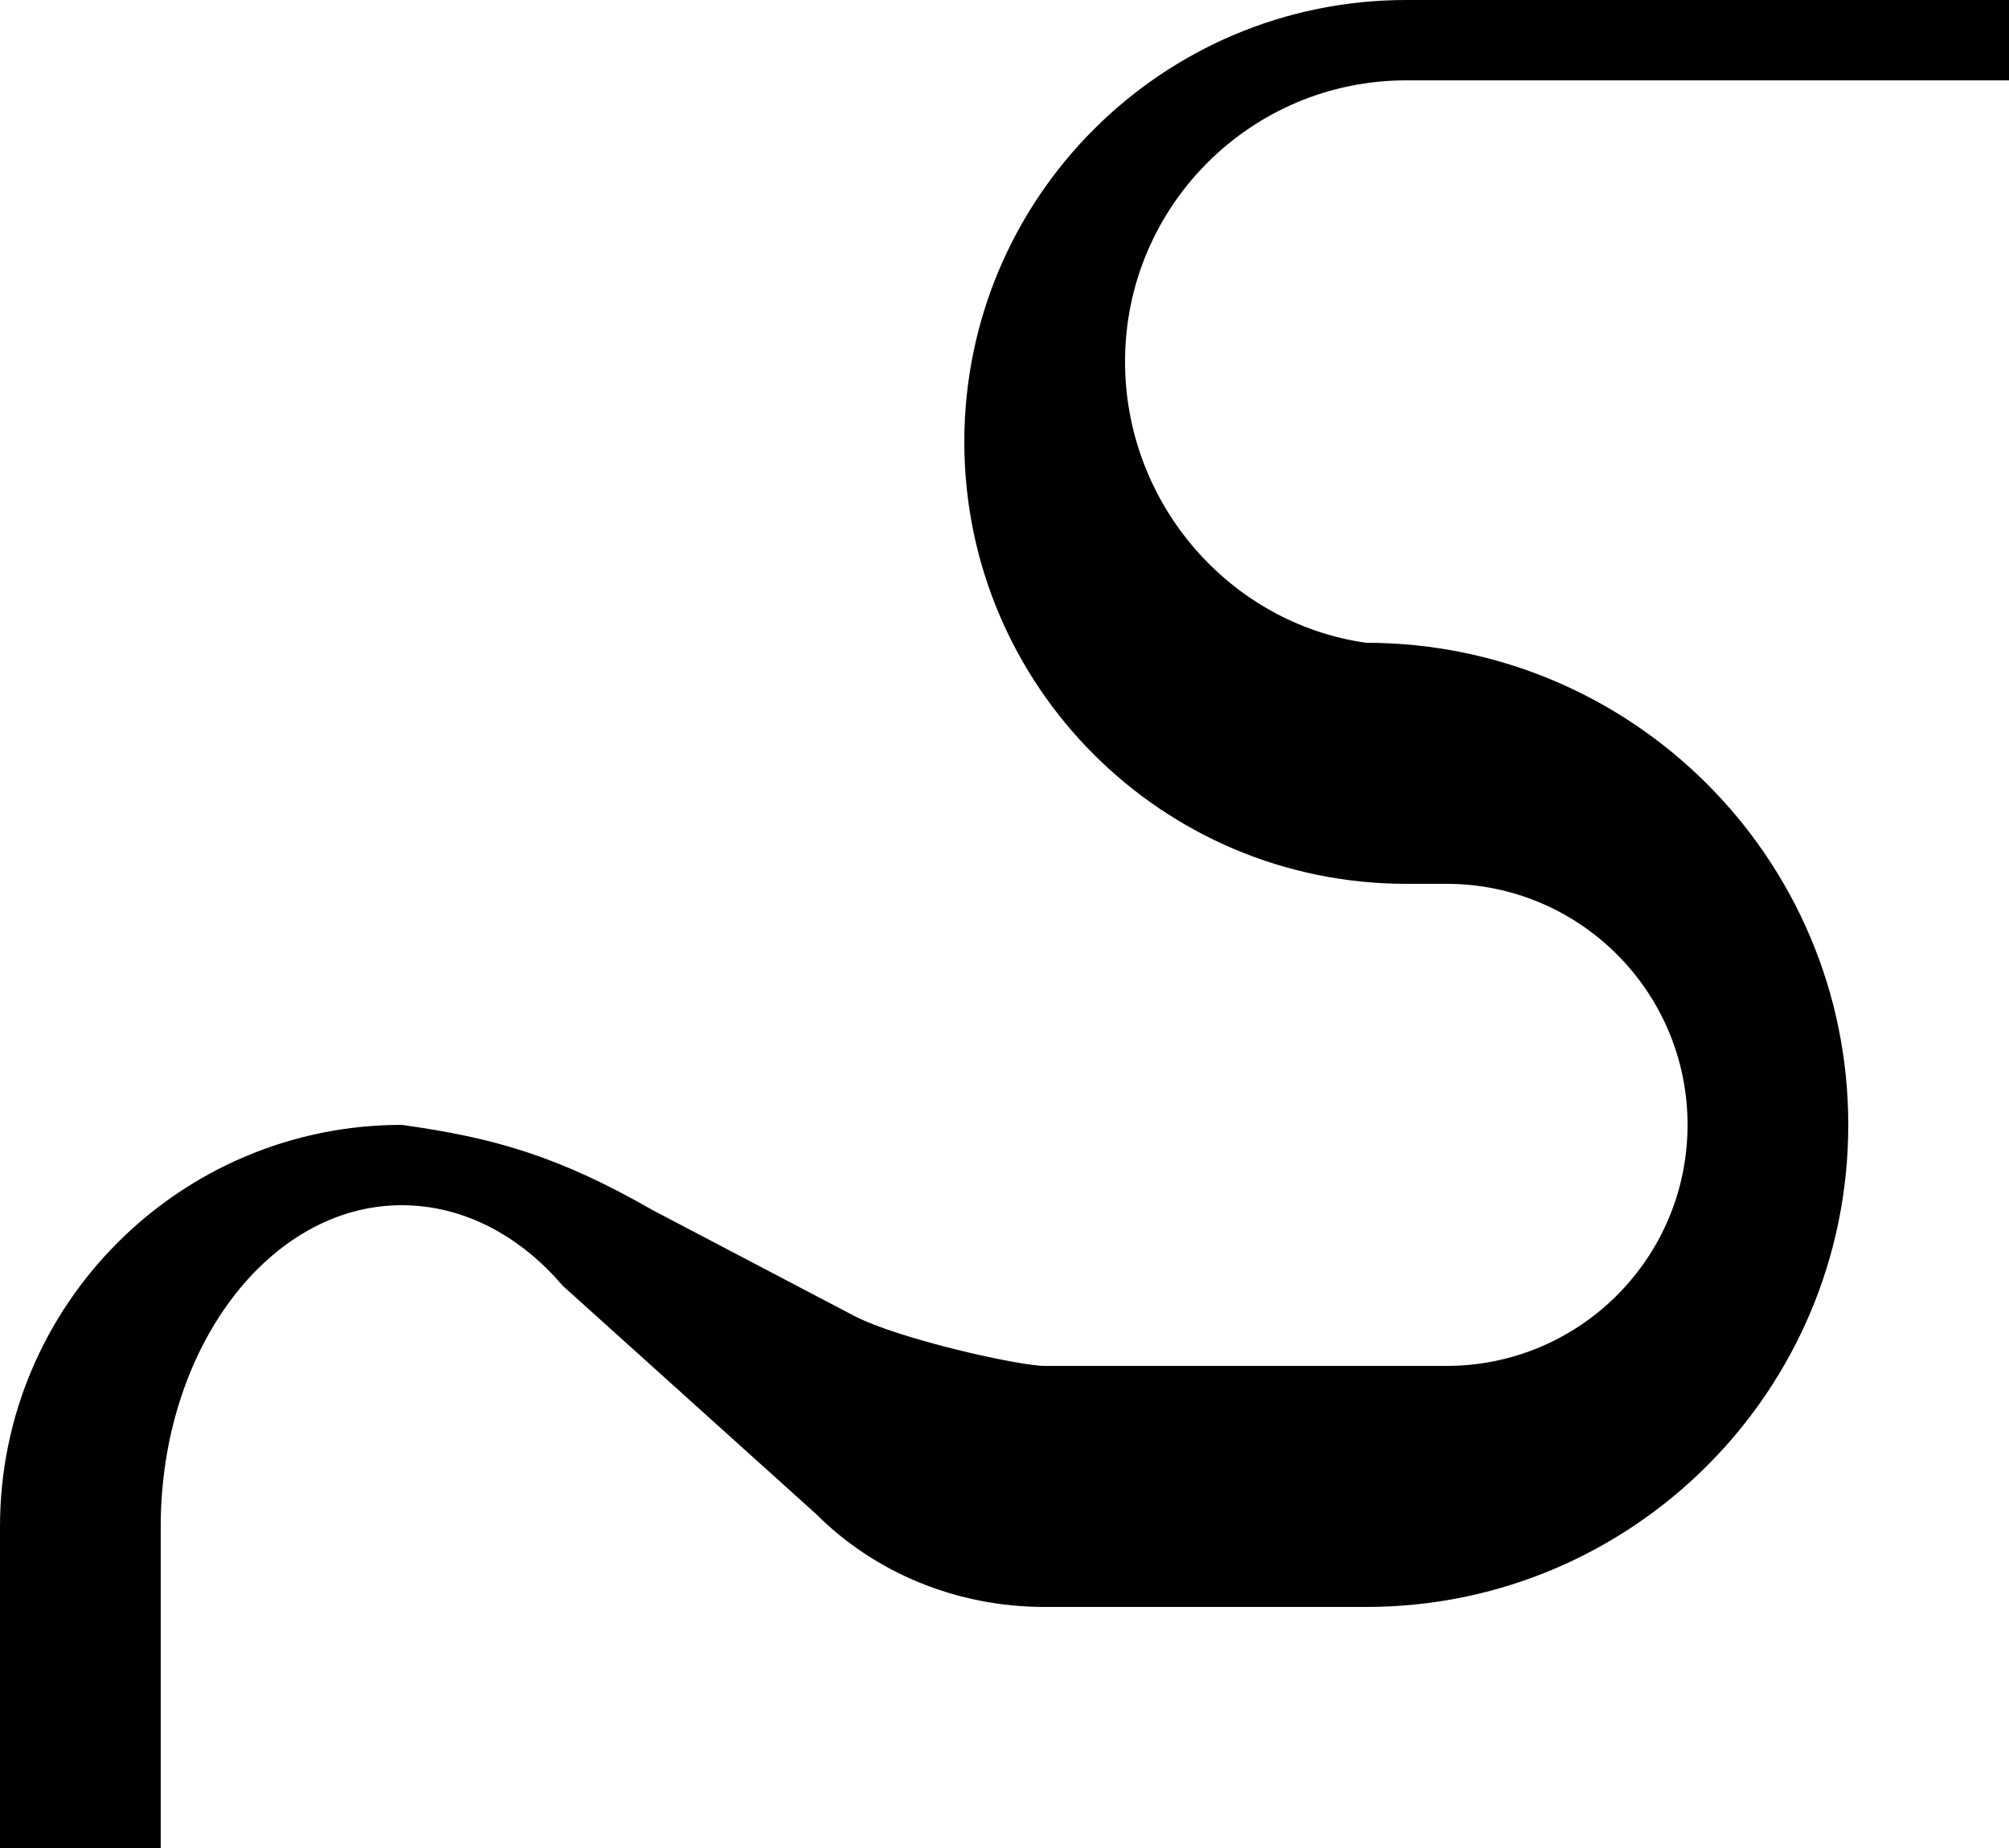 <?xml version="1.0" encoding="UTF-8" standalone="no"?>
<svg
   xmlns:dc="http://purl.org/dc/elements/1.1/"
   xmlns:cc="http://creativecommons.org/ns#"
   xmlns:rdf="http://www.w3.org/1999/02/22-rdf-syntax-ns#"
   xmlns:svg="http://www.w3.org/2000/svg"
   xmlns="http://www.w3.org/2000/svg"
   xmlns:sodipodi="http://sodipodi.sourceforge.net/DTD/sodipodi-0.dtd"
   xmlns:inkscape="http://www.inkscape.org/namespaces/inkscape"
   version="1.0"
   width="25"
   height="23"
   id="svg2"
   inkscape:version="0.47 r22583"
   sodipodi:docname="02-09-004-02-02-16.svg">
  <defs
     id="defs16">
    <inkscape:perspective
       sodipodi:type="inkscape:persp3d"
       inkscape:vp_x="0 : 23 : 1"
       inkscape:vp_y="0 : 1000 : 0"
       inkscape:vp_z="36 : 23 : 1"
       inkscape:persp3d-origin="18 : 15.333333 : 1"
       id="perspective18" />
  </defs>
  <sodipodi:namedview
     pagecolor="#ffffff"
     bordercolor="#666666"
     borderopacity="1"
     objecttolerance="10"
     gridtolerance="10"
     guidetolerance="10"
     inkscape:pageopacity="0"
     inkscape:pageshadow="2"
     inkscape:window-width="964"
     inkscape:window-height="721"
     id="namedview14"
     showgrid="true"
     inkscape:zoom="16.701291"
     inkscape:cx="12.5"
     inkscape:cy="11.5"
     inkscape:window-x="365"
     inkscape:window-y="0"
     inkscape:window-maximized="0"
     inkscape:current-layer="svg2"
     showborder="true"
     inkscape:snap-nodes="true">
    <inkscape:grid
       type="xygrid"
       id="grid2824"
       empspacing="5"
       visible="true"
       enabled="true"
       snapvisiblegridlinesonly="true" />
  </sodipodi:namedview>
  <path
     style="fill:#000000;fill-opacity:1;stroke:none"
     d="M 17.5,0 C 14.462,0 12,2.462 12,5.5 12,8.538 14.462,11 17.5,11 l 0.5,0 c 1.657,0 3,1.343 3,3 0,1.657 -1.343,3 -3,3 l -5,0 c -0.318,0 -1.82,-0.334 -2.375,-0.625 l -2.5,-1.312 C 6.937,14.381 6.131,14.158 5,14 2.239,14 0,16.239 0,19 l 0,4 2,0 0,-4 c 0,-2.209 1.343,-4 3,-4 0.763,0 1.469,0.377 2,1 l 3.156,2.844 C 10.88,19.568 11.895,20 13,20 l 4,0 c 3.314,0 6,-2.686 6,-6 C 23,10.686 20.314,8 17,8 15.301,7.76 14,6.265 14,4.5 14,2.567 15.567,1 17.5,1 L 25,1 25,0 17.5,0 z"
     id="path3791" />
</svg>

